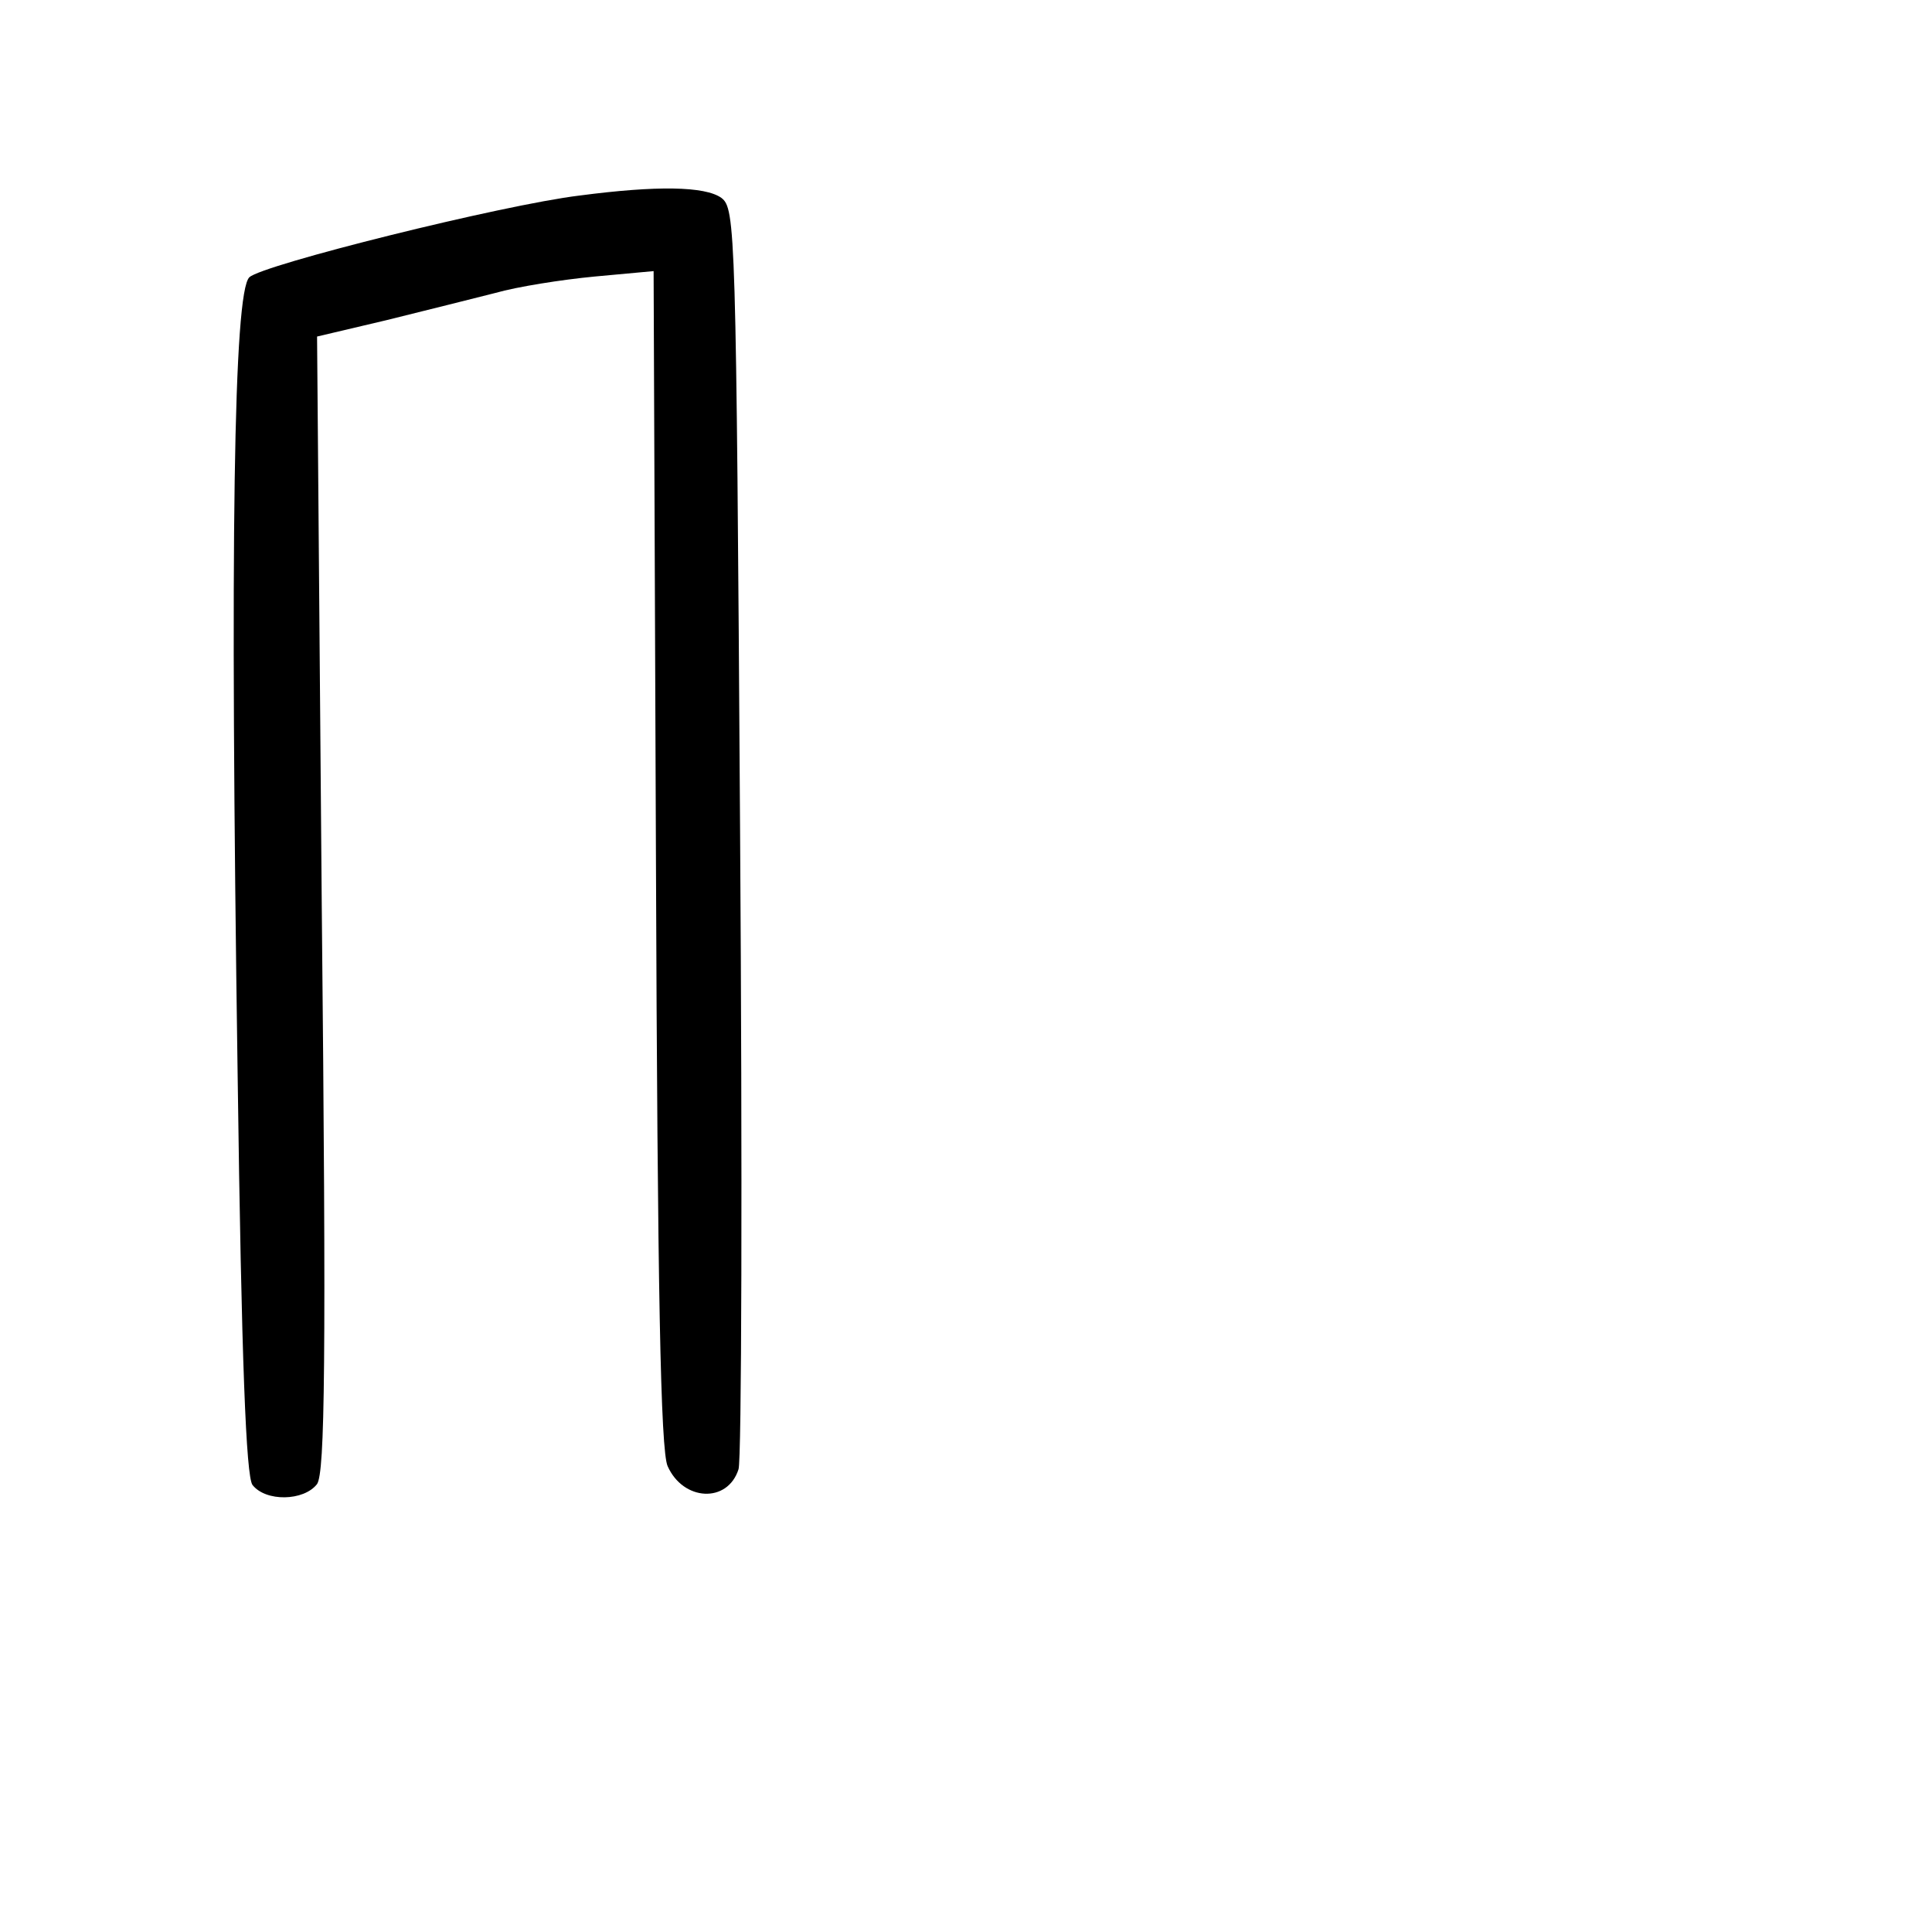 <?xml version="1.0" standalone="no"?>
<!DOCTYPE svg PUBLIC "-//W3C//DTD SVG 20010904//EN"
 "http://www.w3.org/TR/2001/REC-SVG-20010904/DTD/svg10.dtd">
<svg version="1.0" xmlns="http://www.w3.org/2000/svg"
 width="248pt" height="248pt" viewBox="0 0 248 248"
 preserveAspectRatio="xMidYMid meet">
<g transform="translate(0,248) scale(0.1,-0.1)"
fill="#000000" stroke="none">
<path d="M744 2229 c-99 -12 -408 -89 -424 -105 -20 -20 -25 -335 -15 -1021 5
-375 11 -517 19 -529 17 -22 66 -21 83 1 10 15 12 153 6 745 l-6 728 89 21
c49 12 112 28 140 35 28 8 85 17 127 21 l76 7 3 -753 c2 -557 6 -761 15 -781
20 -45 77 -48 91 -4 4 11 5 380 2 819 -5 776 -6 799 -24 813 -21 15 -83 16
-182 3z"/>
</g>
</svg>
